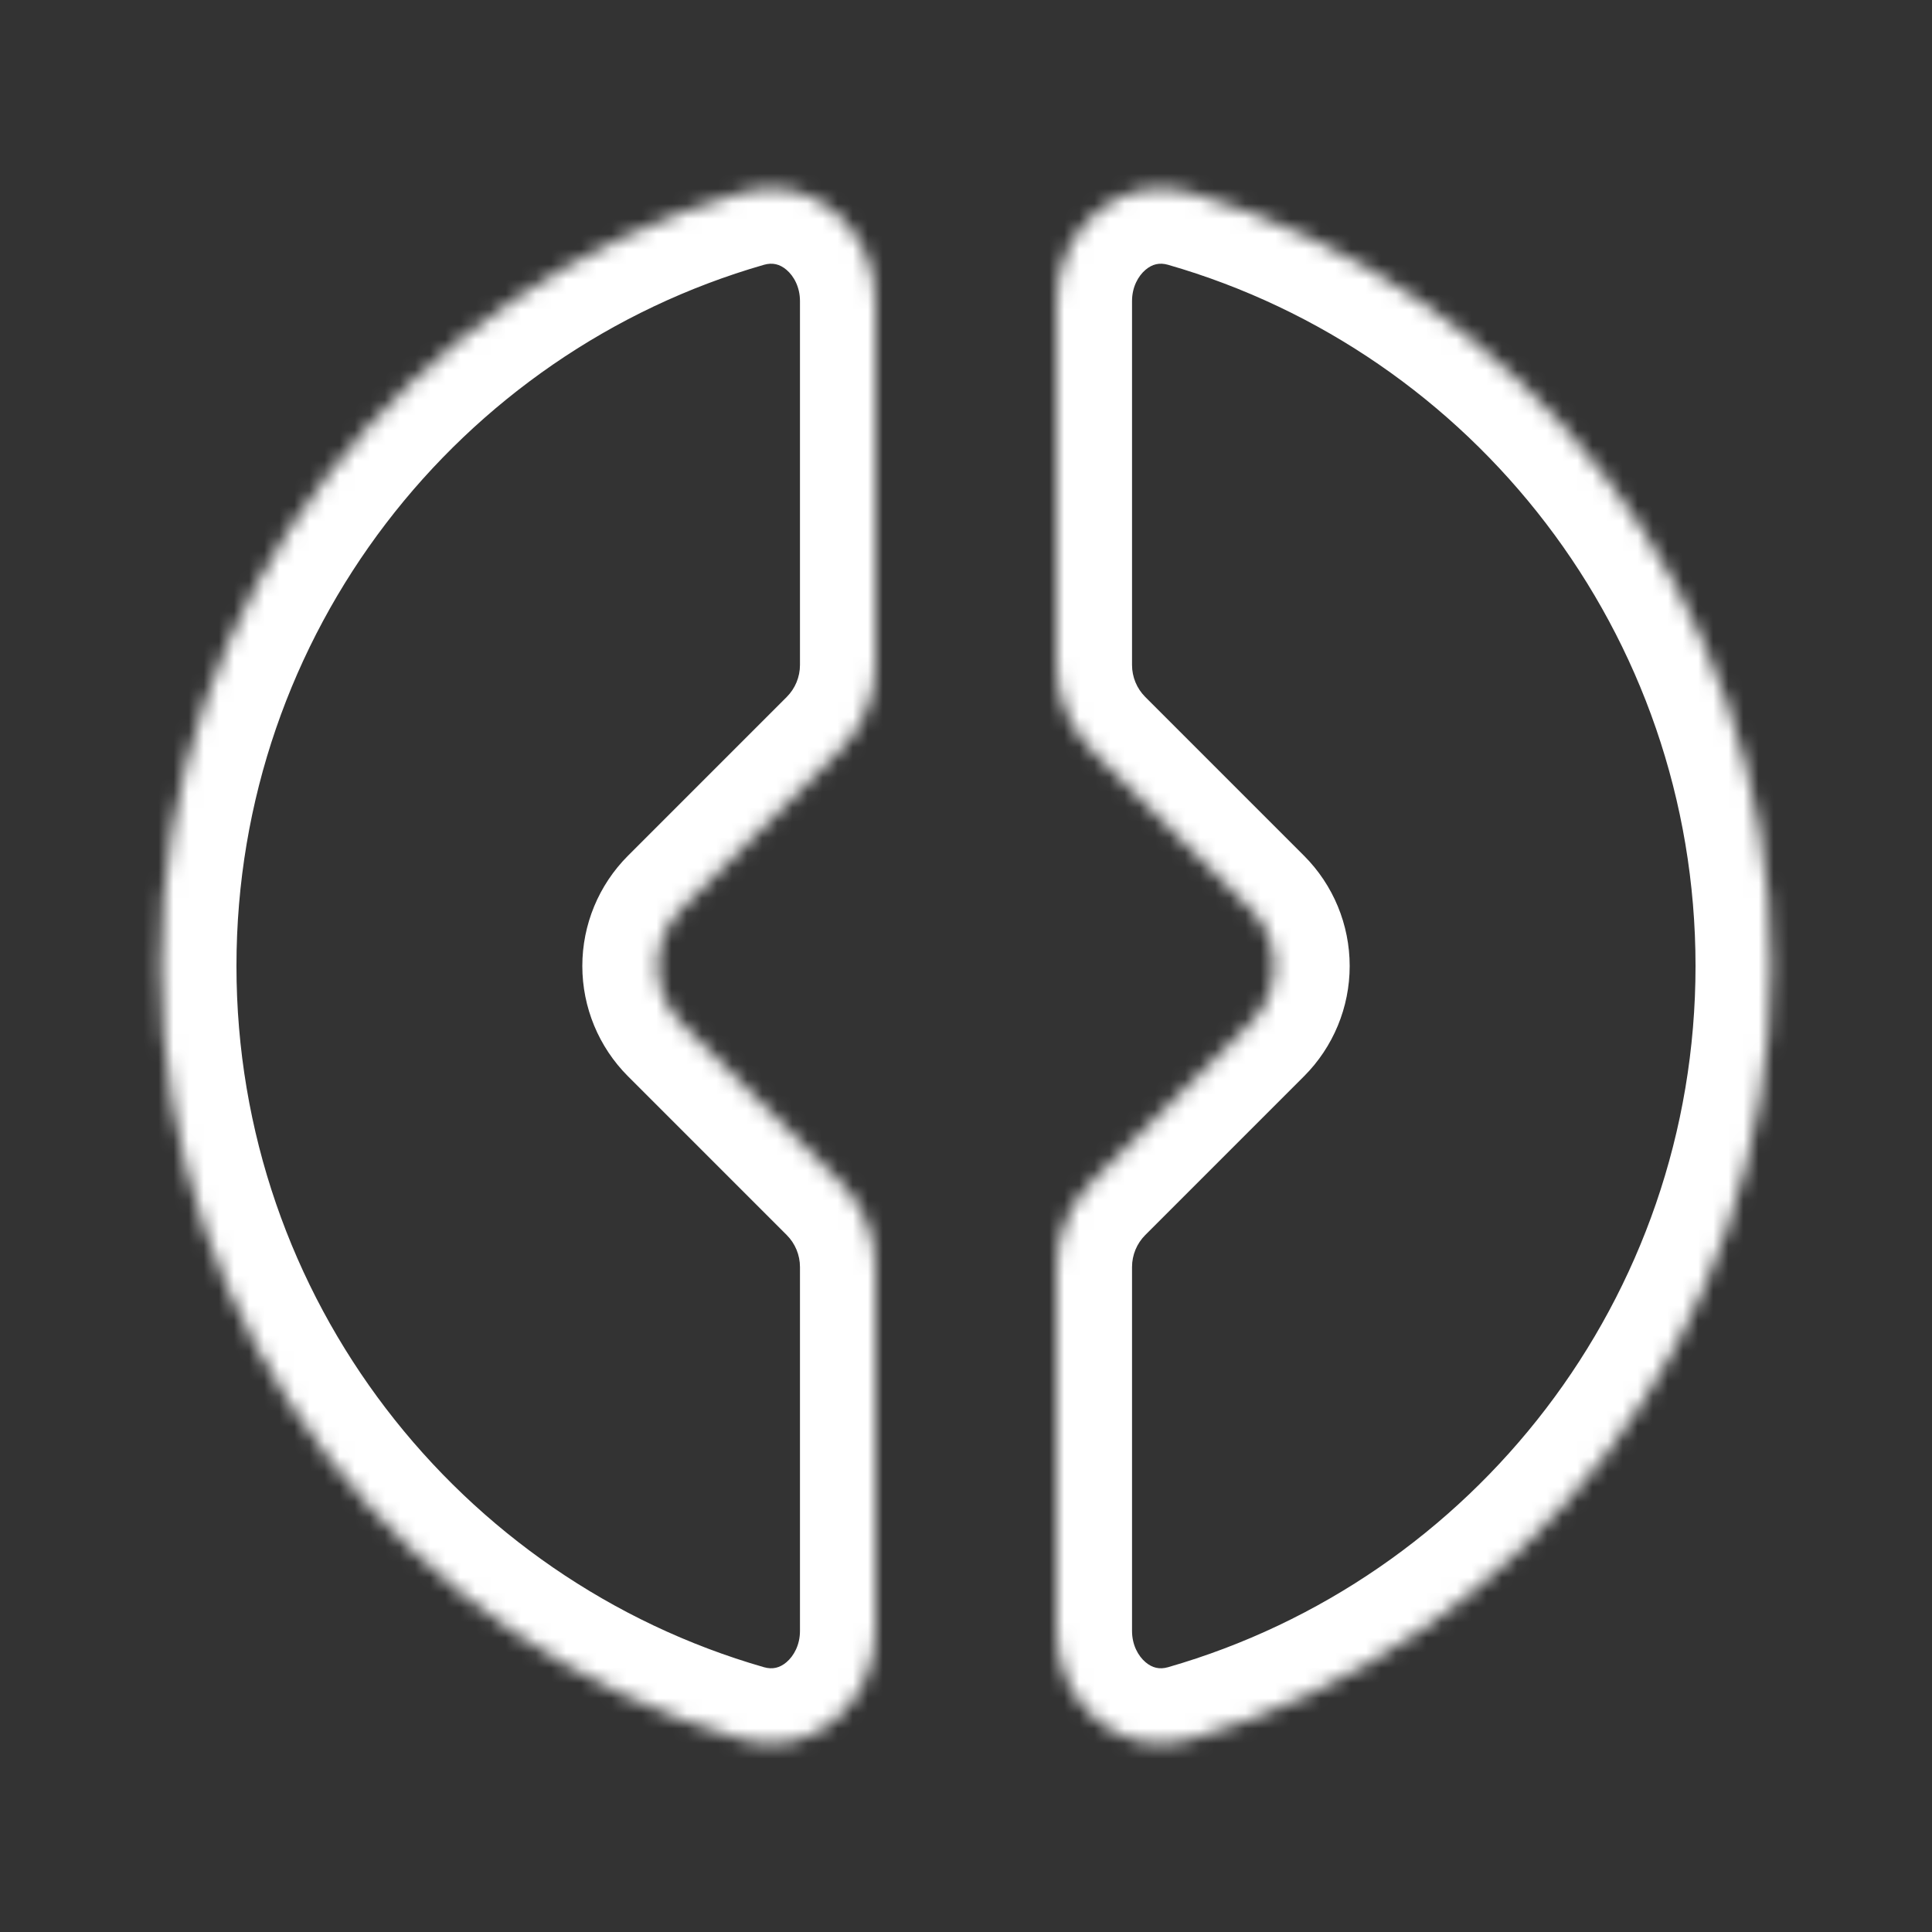 <svg width="128" height="128" viewBox="0 0 128 128" fill="none" xmlns="http://www.w3.org/2000/svg">
<rect x="0" y="0" width="128" height="128" fill="#333333" stroke="none"/>
<mask id="path-1-inside-1_195_37" fill="white">
<path d="M58 19.946C58 15.175 53.818 11.419 49.233 12.737C26.96 19.141 10.666 39.667 10.666 64C10.666 88.333 26.96 108.859 49.233 115.263C53.818 116.581 58 112.825 58 108.054V83.943C58 81.822 57.157 79.787 55.657 78.286L45.141 67.771C44.141 66.77 43.58 65.414 43.58 64C43.58 62.586 44.141 61.23 45.141 60.229L55.657 49.714C57.157 48.213 58 46.178 58 44.057V19.946Z"/>
<path d="M70 83.943C70 81.821 70.843 79.786 72.343 78.286L82.859 67.771C83.858 66.77 84.42 65.414 84.42 64C84.42 62.586 83.858 61.23 82.859 60.229L72.343 49.714C70.843 48.214 70 46.179 70 44.057V19.946C70 15.175 74.182 11.419 78.767 12.737C101.039 19.141 117.333 39.667 117.333 64C117.333 88.333 101.039 108.859 78.767 115.263C74.182 116.581 70 112.825 70 108.054V83.943Z"/>
</mask>
<path d="M45.141 67.771L41.605 71.306L41.606 71.306L45.141 67.771ZM45.141 60.229L41.606 56.694L41.605 56.694L45.141 60.229ZM82.859 67.771L86.394 71.306L86.395 71.306L82.859 67.771ZM82.859 60.229L86.395 56.694L86.394 56.694L82.859 60.229ZM78.767 115.263L77.385 110.457L78.767 115.263ZM72.343 78.286L68.808 74.751L72.343 78.286ZM55.657 78.286L52.121 81.822L55.657 78.286ZM15.666 64C15.666 41.956 30.427 23.347 50.615 17.543L47.851 7.932C23.494 14.935 5.667 37.379 5.667 64H15.666ZM50.615 110.457C30.427 104.653 15.666 86.044 15.666 64H5.667C5.667 90.621 23.494 113.065 47.851 120.068L50.615 110.457ZM63 108.054V83.943H53V108.054H63ZM41.606 71.306L52.121 81.822L59.192 74.751L48.677 64.235L41.606 71.306ZM38.58 64C38.58 66.74 39.668 69.368 41.605 71.306L48.677 64.236C48.615 64.173 48.58 64.088 48.58 64H38.58ZM41.605 56.694C39.668 58.632 38.58 61.26 38.58 64H48.58C48.58 63.912 48.615 63.827 48.677 63.764L41.605 56.694ZM52.121 46.178L41.606 56.694L48.677 63.765L59.192 53.249L52.121 46.178ZM63 44.057V19.946H53V44.057H63ZM75.879 81.822L86.394 71.306L79.323 64.235L68.808 74.751L75.879 81.822ZM86.395 71.306C88.332 69.368 89.42 66.74 89.42 64H79.42C79.42 64.088 79.385 64.173 79.322 64.236L86.395 71.306ZM89.42 64C89.42 61.26 88.332 58.632 86.395 56.694L79.322 63.764C79.385 63.827 79.42 63.912 79.42 64H89.42ZM86.394 56.694L75.879 46.178L68.808 53.249L79.323 63.765L86.394 56.694ZM65 19.946V44.057H75V19.946H65ZM77.385 17.543C97.573 23.347 112.333 41.956 112.333 64H122.333C122.333 37.379 104.506 14.936 80.149 7.932L77.385 17.543ZM112.333 64C112.333 86.044 97.573 104.653 77.385 110.457L80.149 120.068C104.506 113.064 122.333 90.621 122.333 64H112.333ZM65 83.943V108.054H75V83.943H65ZM77.385 110.457C76.823 110.619 76.34 110.503 75.895 110.126C75.403 109.709 75 108.975 75 108.054H65C65 115.503 71.772 122.477 80.149 120.068L77.385 110.457ZM68.808 74.751C66.37 77.189 65 80.495 65 83.943H75C75 83.147 75.316 82.384 75.879 81.822L68.808 74.751ZM63 83.943C63 80.495 61.63 77.189 59.192 74.751L52.121 81.822C52.684 82.385 53 83.148 53 83.943H63ZM59.192 53.249C61.63 50.811 63 47.505 63 44.057H53C53 44.852 52.684 45.615 52.121 46.178L59.192 53.249ZM75 19.946C75 19.025 75.403 18.291 75.895 17.874C76.34 17.497 76.823 17.381 77.385 17.543L80.149 7.932C71.772 5.523 65 12.497 65 19.946H75ZM47.851 120.068C56.228 122.477 63 115.503 63 108.054H53C53 108.975 52.597 109.709 52.105 110.126C51.66 110.503 51.177 110.619 50.615 110.457L47.851 120.068ZM75.879 46.178C75.316 45.616 75 44.853 75 44.057H65C65 47.505 66.37 50.812 68.808 53.249L75.879 46.178ZM50.615 17.543C51.177 17.381 51.66 17.497 52.105 17.874C52.597 18.291 53 19.025 53 19.946H63C63 12.497 56.228 5.523 47.851 7.932L50.615 17.543Z" fill="white" mask="url(#path-1-inside-1_195_37)"/>
</svg>
